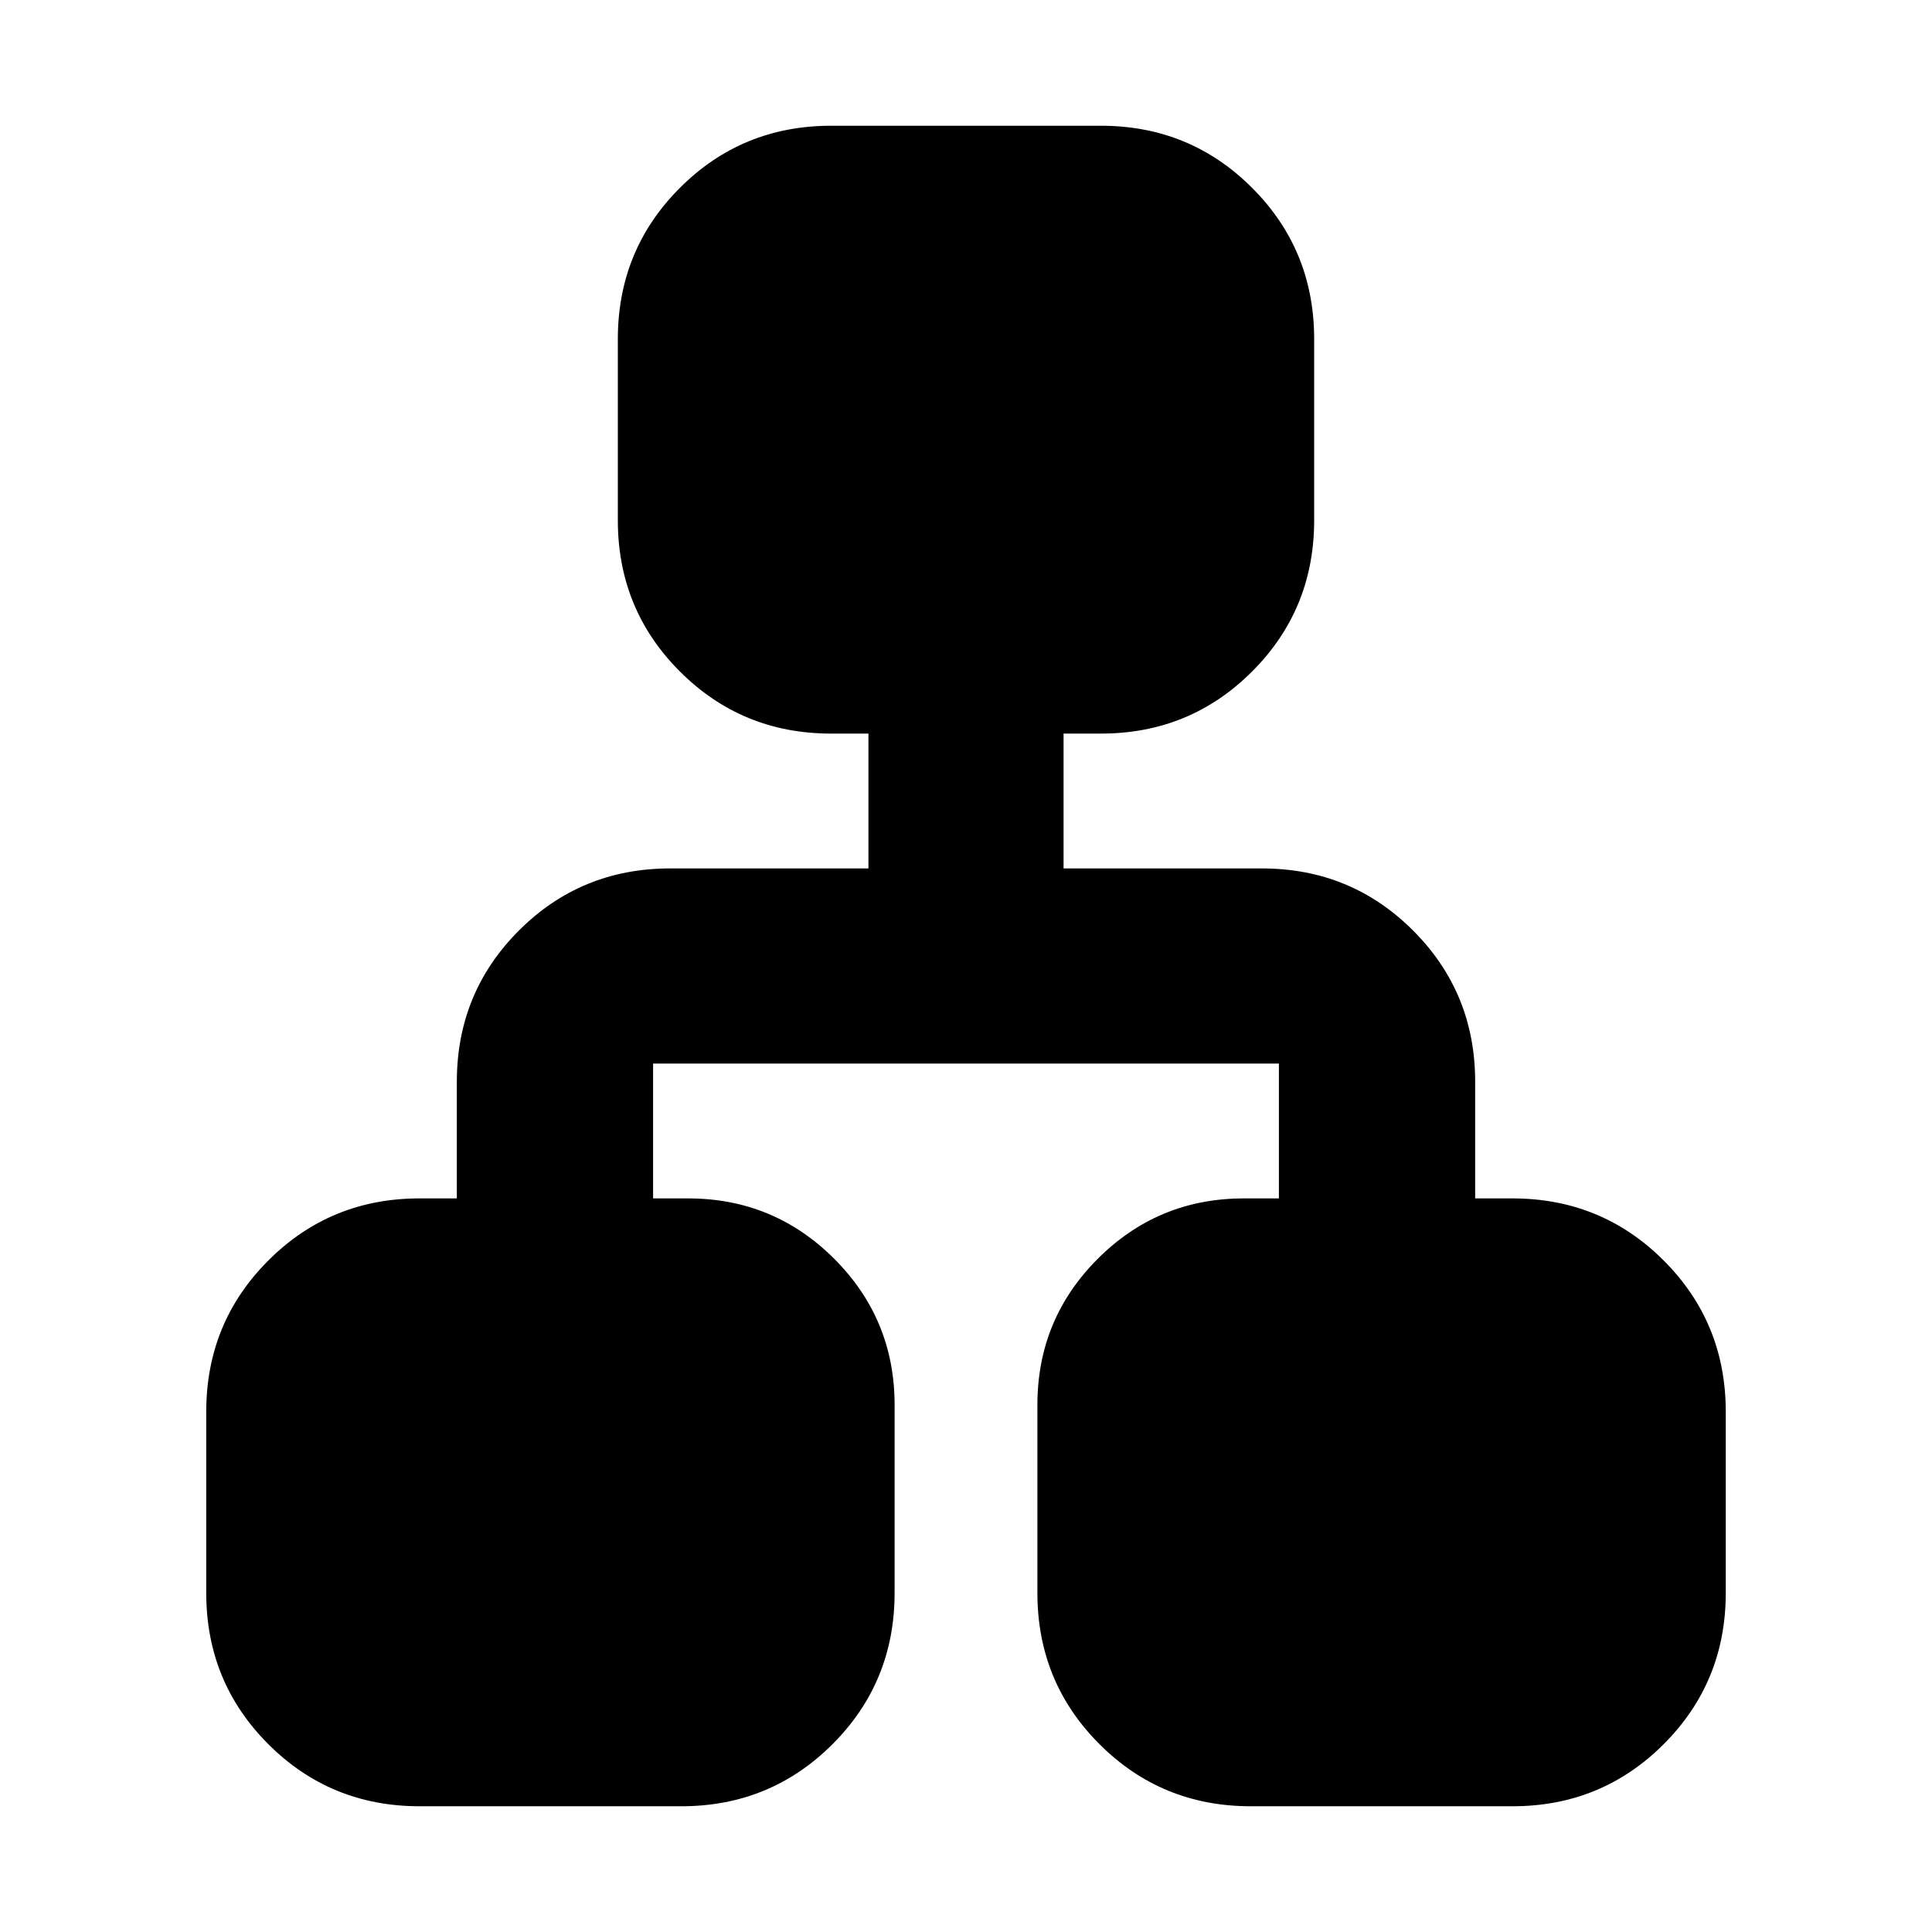 <svg xmlns="http://www.w3.org/2000/svg" height="24" viewBox="0 -960 960 960" width="24"><path d="M102.48-168.48v-90.04q0-44.31 30.85-75.15 30.84-30.85 75.15-30.85H227v-57.96q0-44.3 30.85-75.15 30.85-30.85 75.15-30.85h98.52v-67H413q-44.3 0-75.15-30.85Q307-657.17 307-701.48v-90.04q0-44.31 30.85-75.15 30.85-30.85 75.15-30.85h134q44.3 0 75.15 30.85Q653-835.83 653-791.52v90.04q0 44.31-30.85 75.15-30.85 30.85-75.15 30.85h-18.52v67H627q44.3 0 75.15 30.85Q733-466.78 733-422.48v57.96h18.52q44.31 0 75.15 30.85 30.85 30.84 30.85 75.15v90.04q0 44.31-30.85 75.15-30.84 30.85-75.15 30.85H621.48q-44.31 0-75.15-30.85-30.85-30.84-30.85-75.15v-93.43q0-42.61 30-72.61t72.61-30h17.39v-67H324.52v67h17.39q42.61 0 72.61 30t30 72.61v93.43q0 44.31-30.85 75.15-30.84 30.85-75.15 30.85H208.48q-44.31 0-75.15-30.85-30.85-30.84-30.85-75.15Z"/></svg>